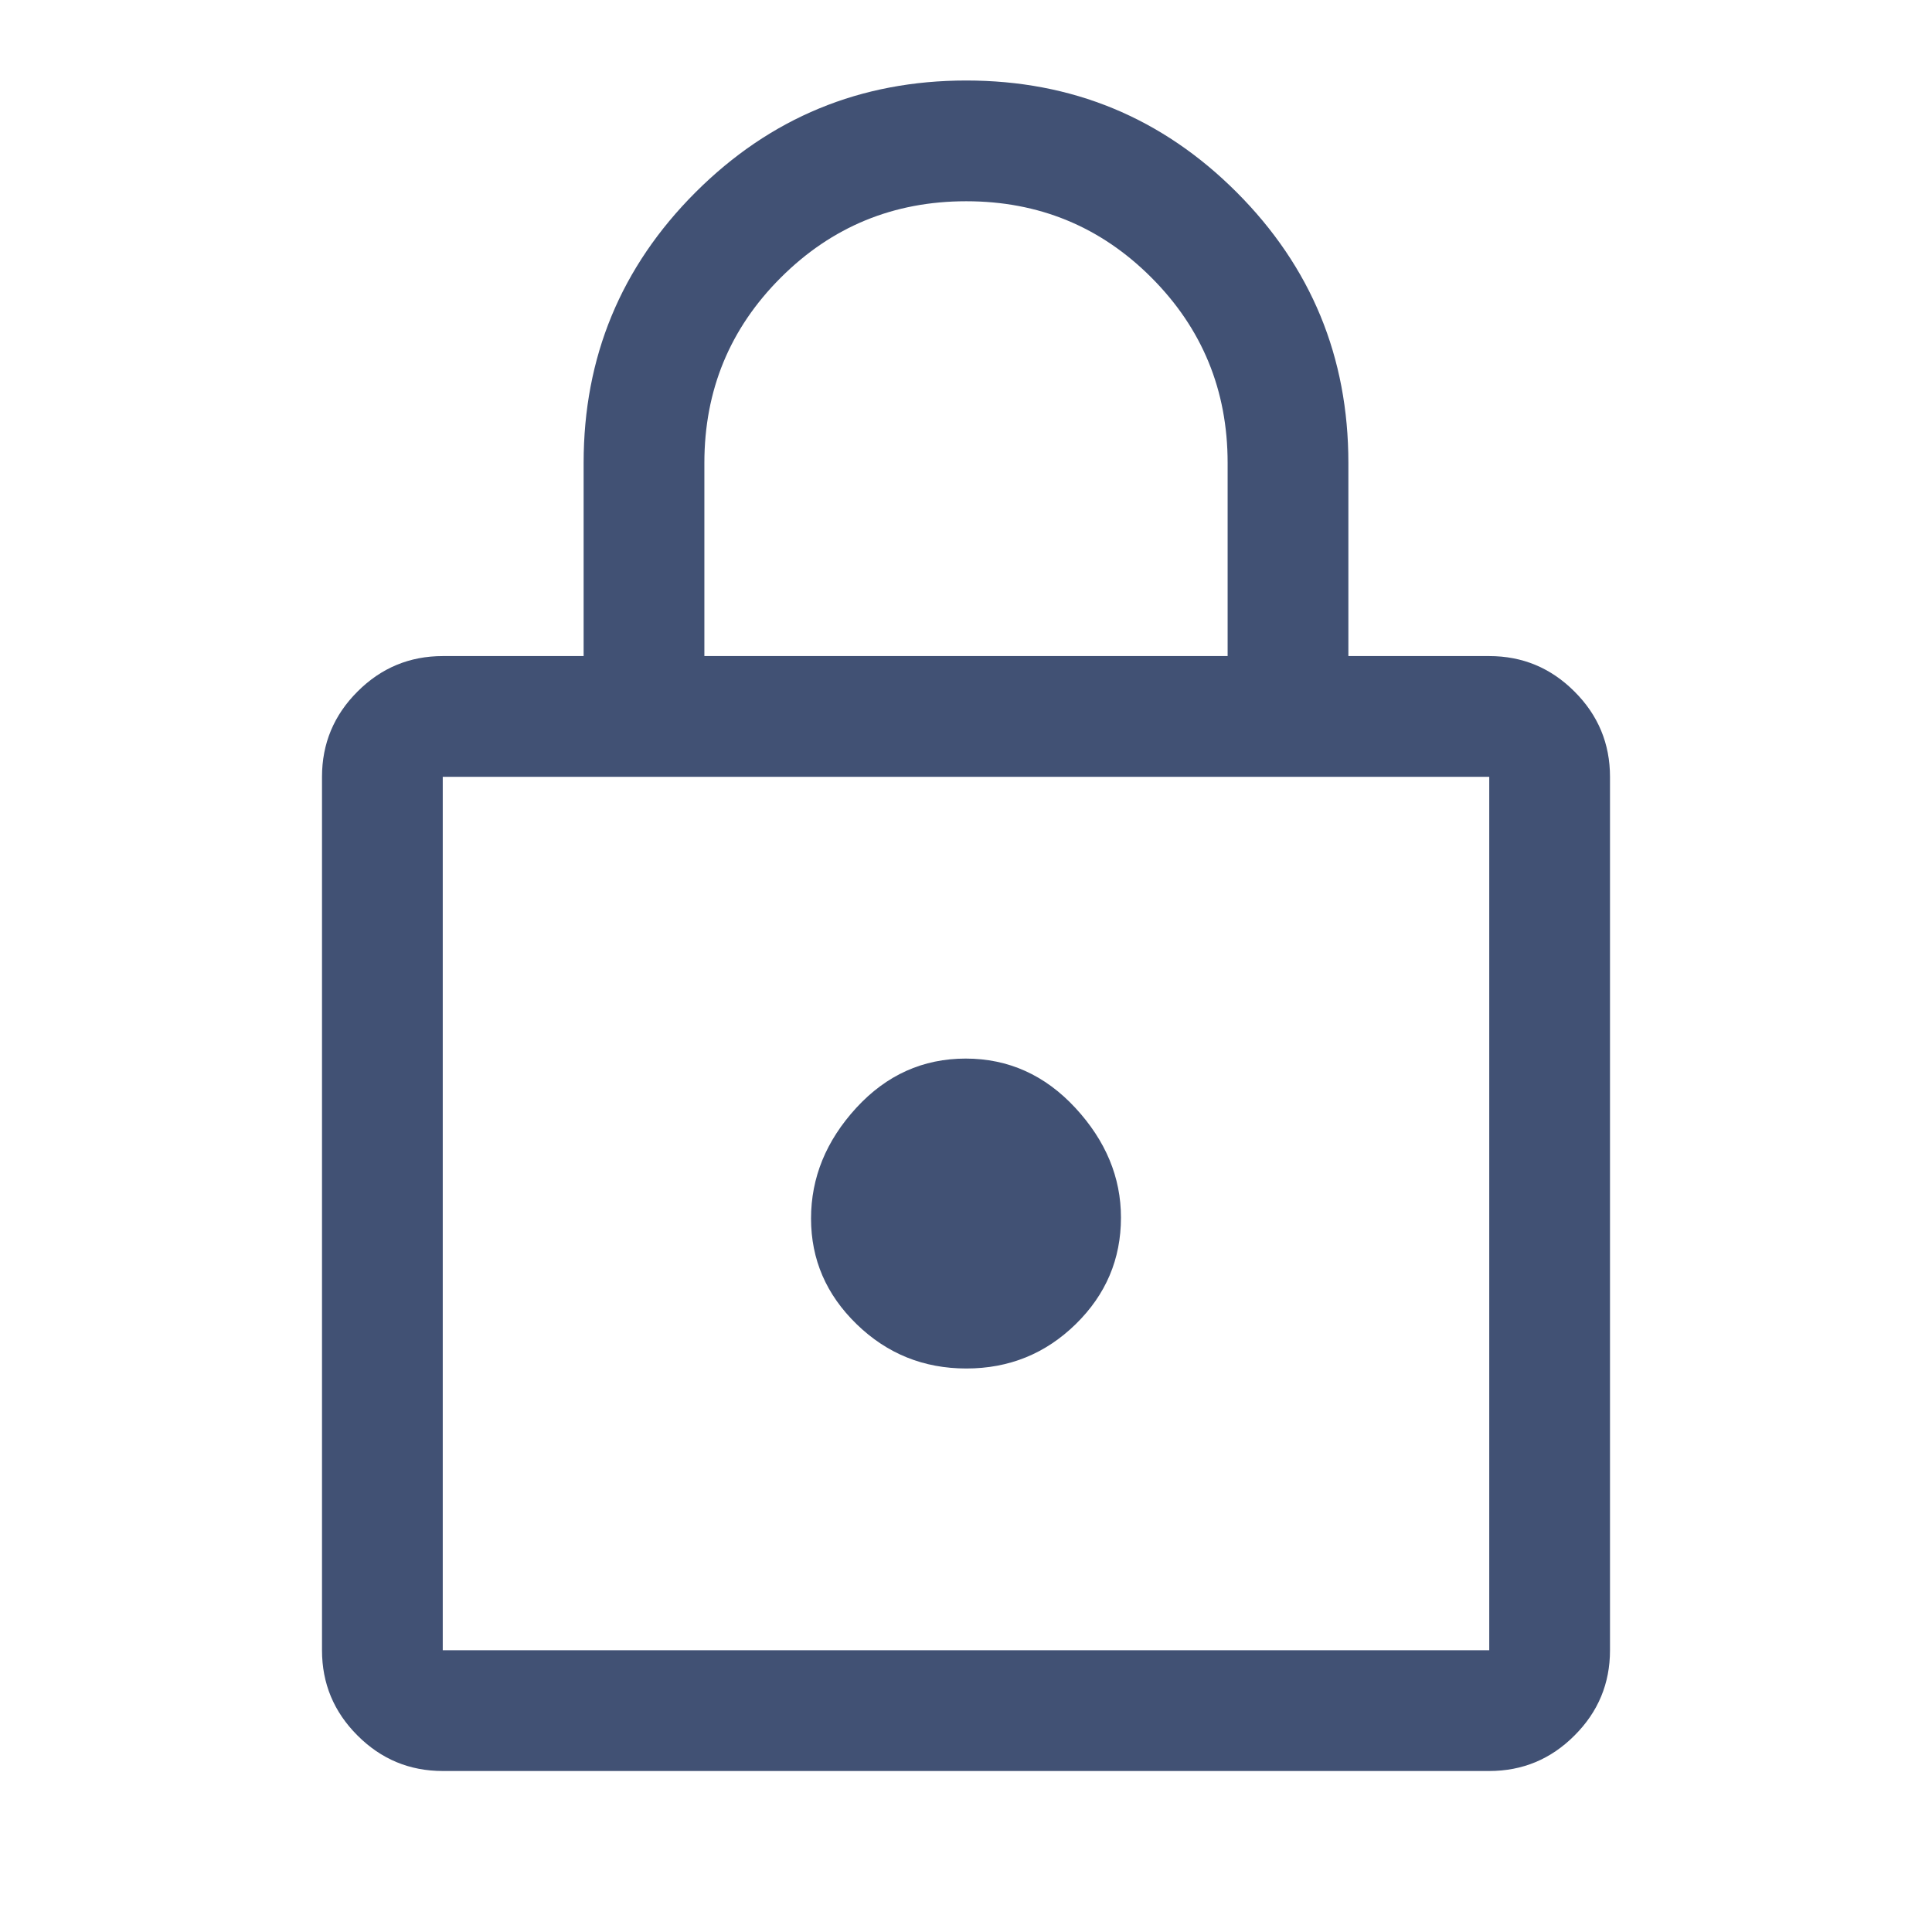 <svg width="24" height="24" viewBox="0 0 24 24" fill="none" xmlns="http://www.w3.org/2000/svg">
<path d="M5.5 22C5.088 22 4.734 21.853 4.441 21.559C4.147 21.266 4 20.913 4 20.5V9.65C4 9.238 4.147 8.884 4.441 8.591C4.734 8.297 5.088 8.15 5.5 8.15H7.25V5.75C7.25 4.436 7.713 3.316 8.64 2.389C9.567 1.463 10.688 1 12.003 1C13.318 1 14.438 1.463 15.363 2.389C16.288 3.316 16.75 4.436 16.75 5.75V8.15H18.5C18.913 8.15 19.266 8.297 19.559 8.591C19.853 8.884 20 9.238 20 9.65V20.5C20 20.913 19.853 21.266 19.559 21.559C19.266 21.853 18.913 22 18.5 22H5.5ZM5.5 20.5H18.5V9.65H5.5V20.5ZM12.004 17C12.535 17 12.988 16.816 13.363 16.449C13.738 16.082 13.925 15.641 13.925 15.125C13.925 14.625 13.736 14.171 13.358 13.762C12.98 13.354 12.526 13.15 11.996 13.15C11.465 13.15 11.012 13.354 10.637 13.762C10.262 14.171 10.075 14.629 10.075 15.137C10.075 15.646 10.264 16.083 10.642 16.45C11.02 16.817 11.474 17 12.004 17ZM8.75 8.15H15.25V5.75C15.25 4.847 14.934 4.08 14.303 3.448C13.672 2.816 12.905 2.5 12.003 2.5C11.101 2.5 10.333 2.816 9.7 3.448C9.067 4.08 8.75 4.847 8.75 5.75V8.15Z" fill="#415174"/>
</svg>
